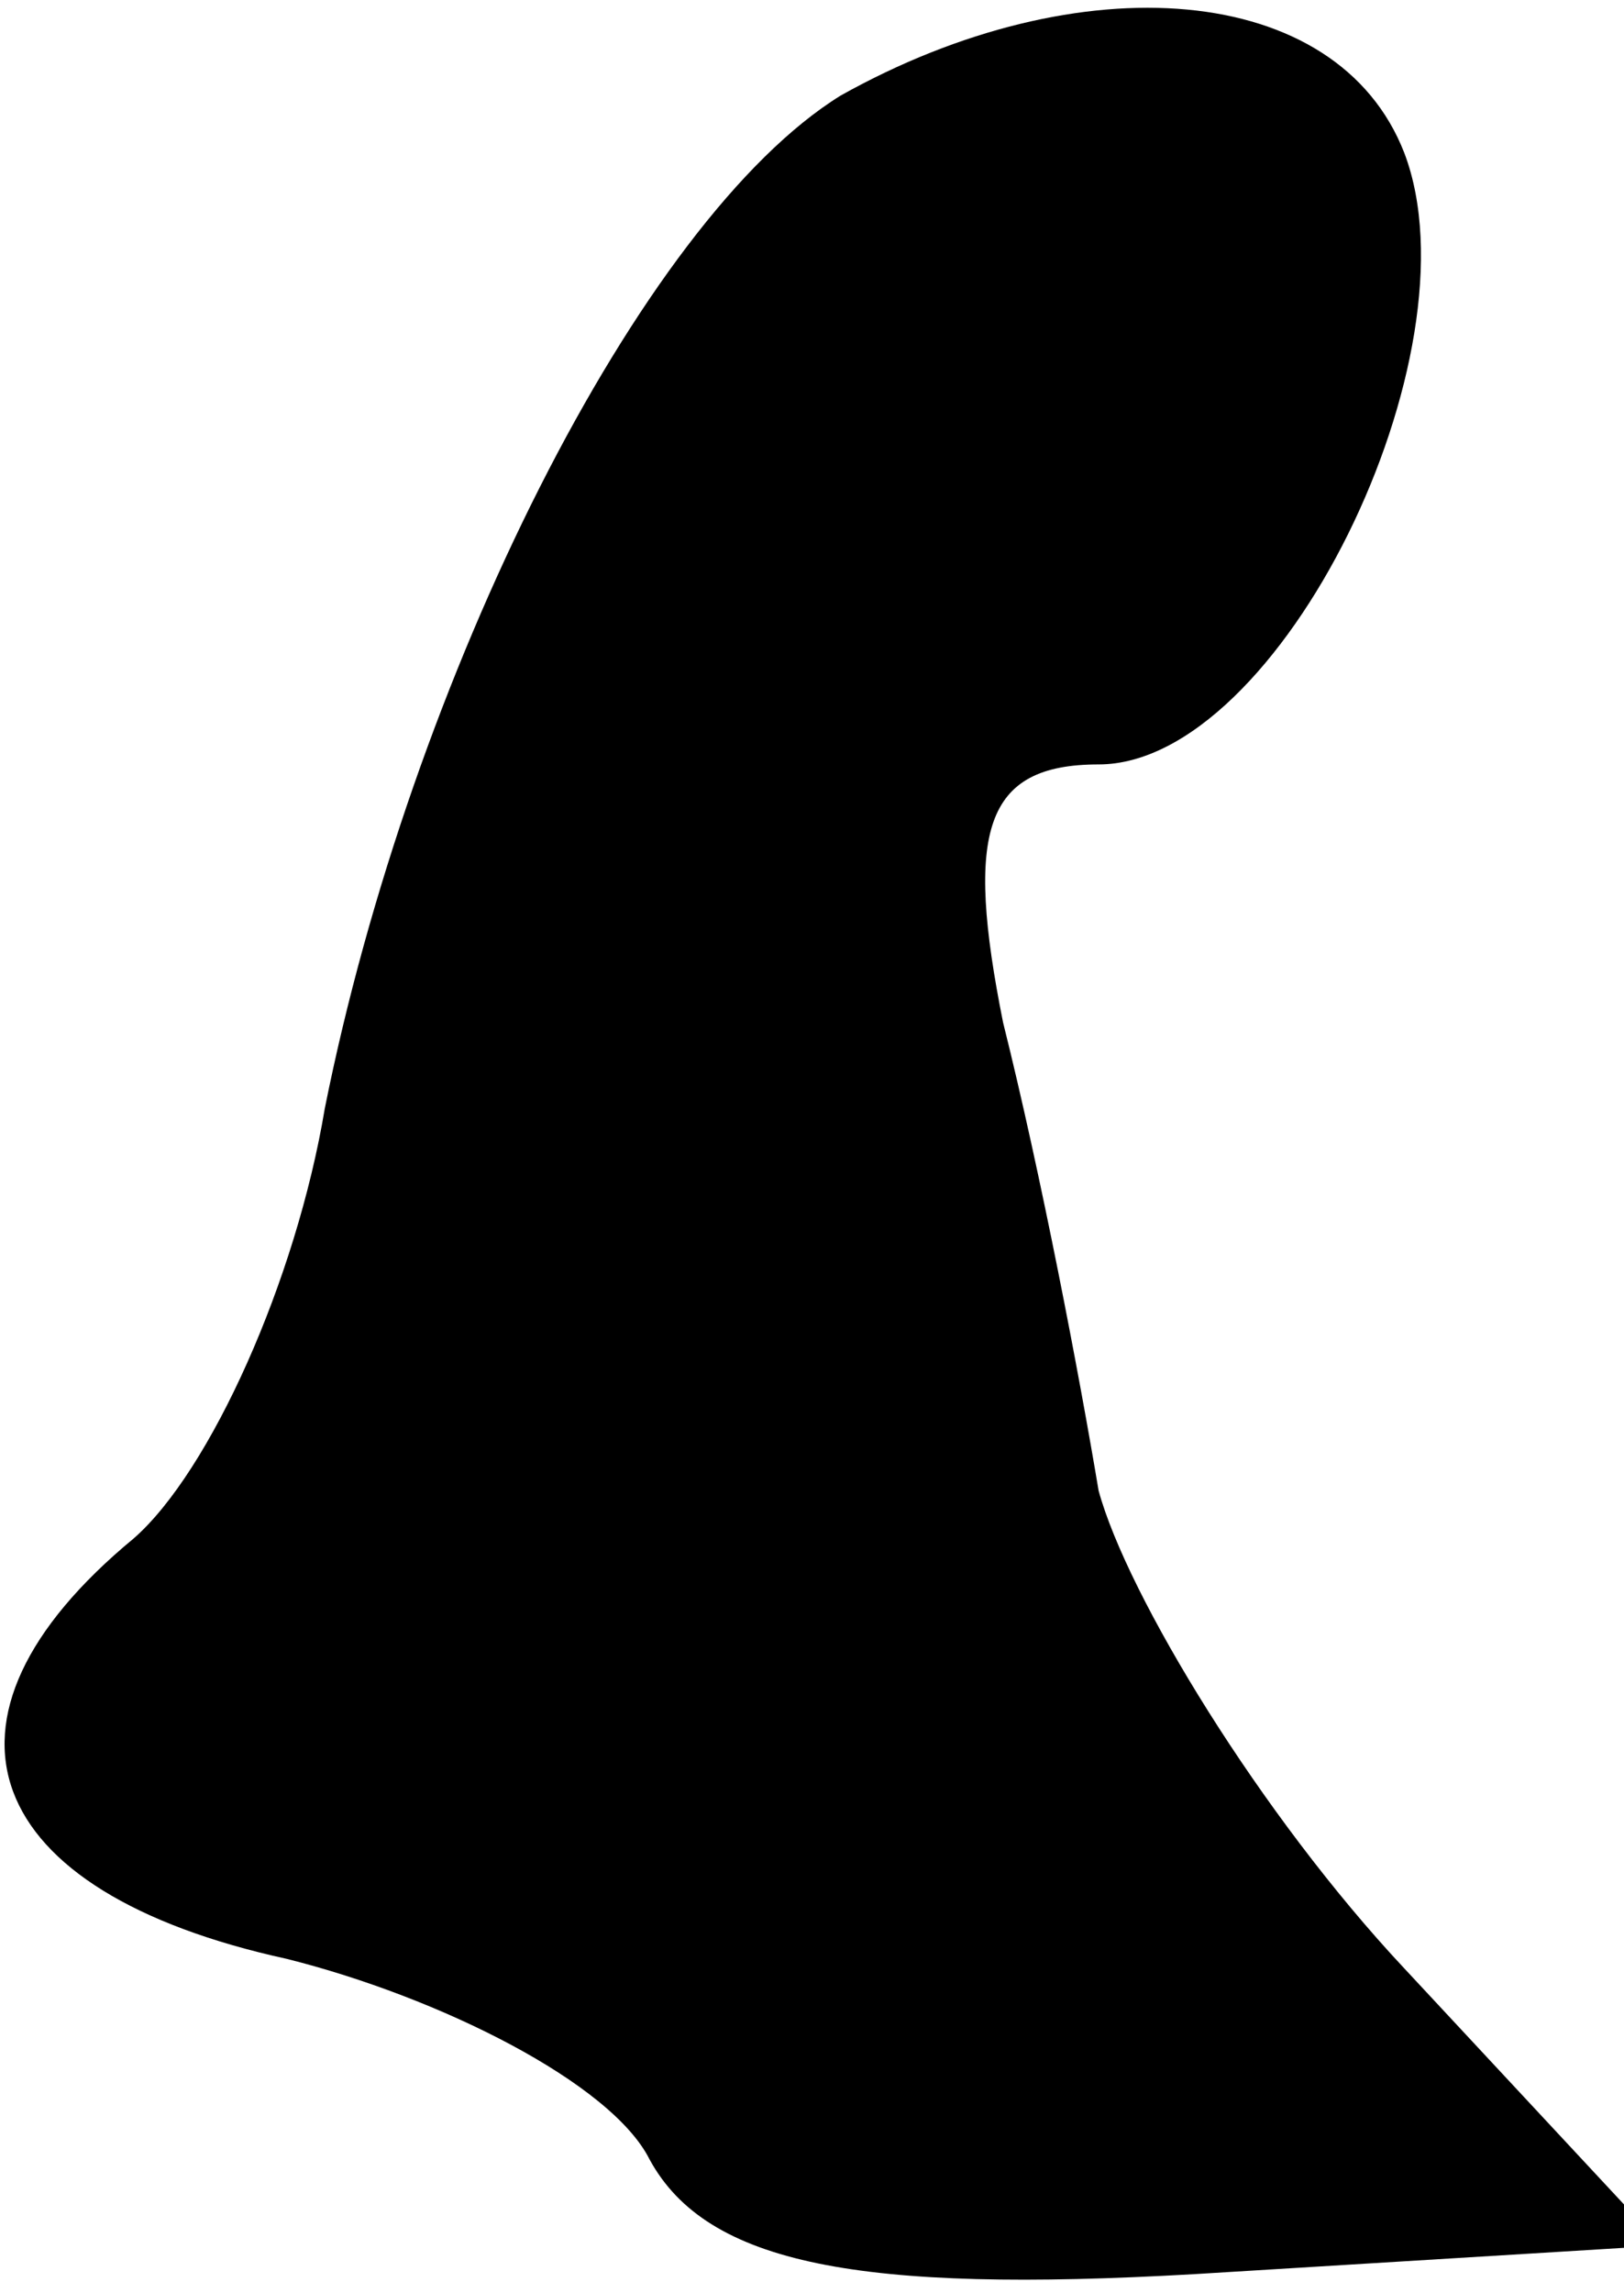 <?xml version="1.0" standalone="no"?>
<!DOCTYPE svg PUBLIC "-//W3C//DTD SVG 20010904//EN"
 "http://www.w3.org/TR/2001/REC-SVG-20010904/DTD/svg10.dtd">
<svg version="1.0" xmlns="http://www.w3.org/2000/svg"
 width="17pt" height="24pt" viewBox="0 0 17 24"
 preserveAspectRatio="xMidYMid meet">
<g transform="translate(0,24) scale(0.1,-0.1)"
fill="#000000" stroke="none">
<path fill="#000000" stroke="none" d="M88 230 c-21 -13 -45 -61 -54 -106 -3
-18 -12 -38 -20 -45 -23 -19 -16 -37 16 -44 16 -4 34 -13 38 -21 6 -11 22 -14
57 -12 l49 3 -27 29 c-15 16 -29 39 -32 50 -2 12 -6 33 -10 49 -4 20 -2 27 10
27 19 0 40 43 32 64 -7 18 -34 20 -59 6z"/>
</g>
</svg>
